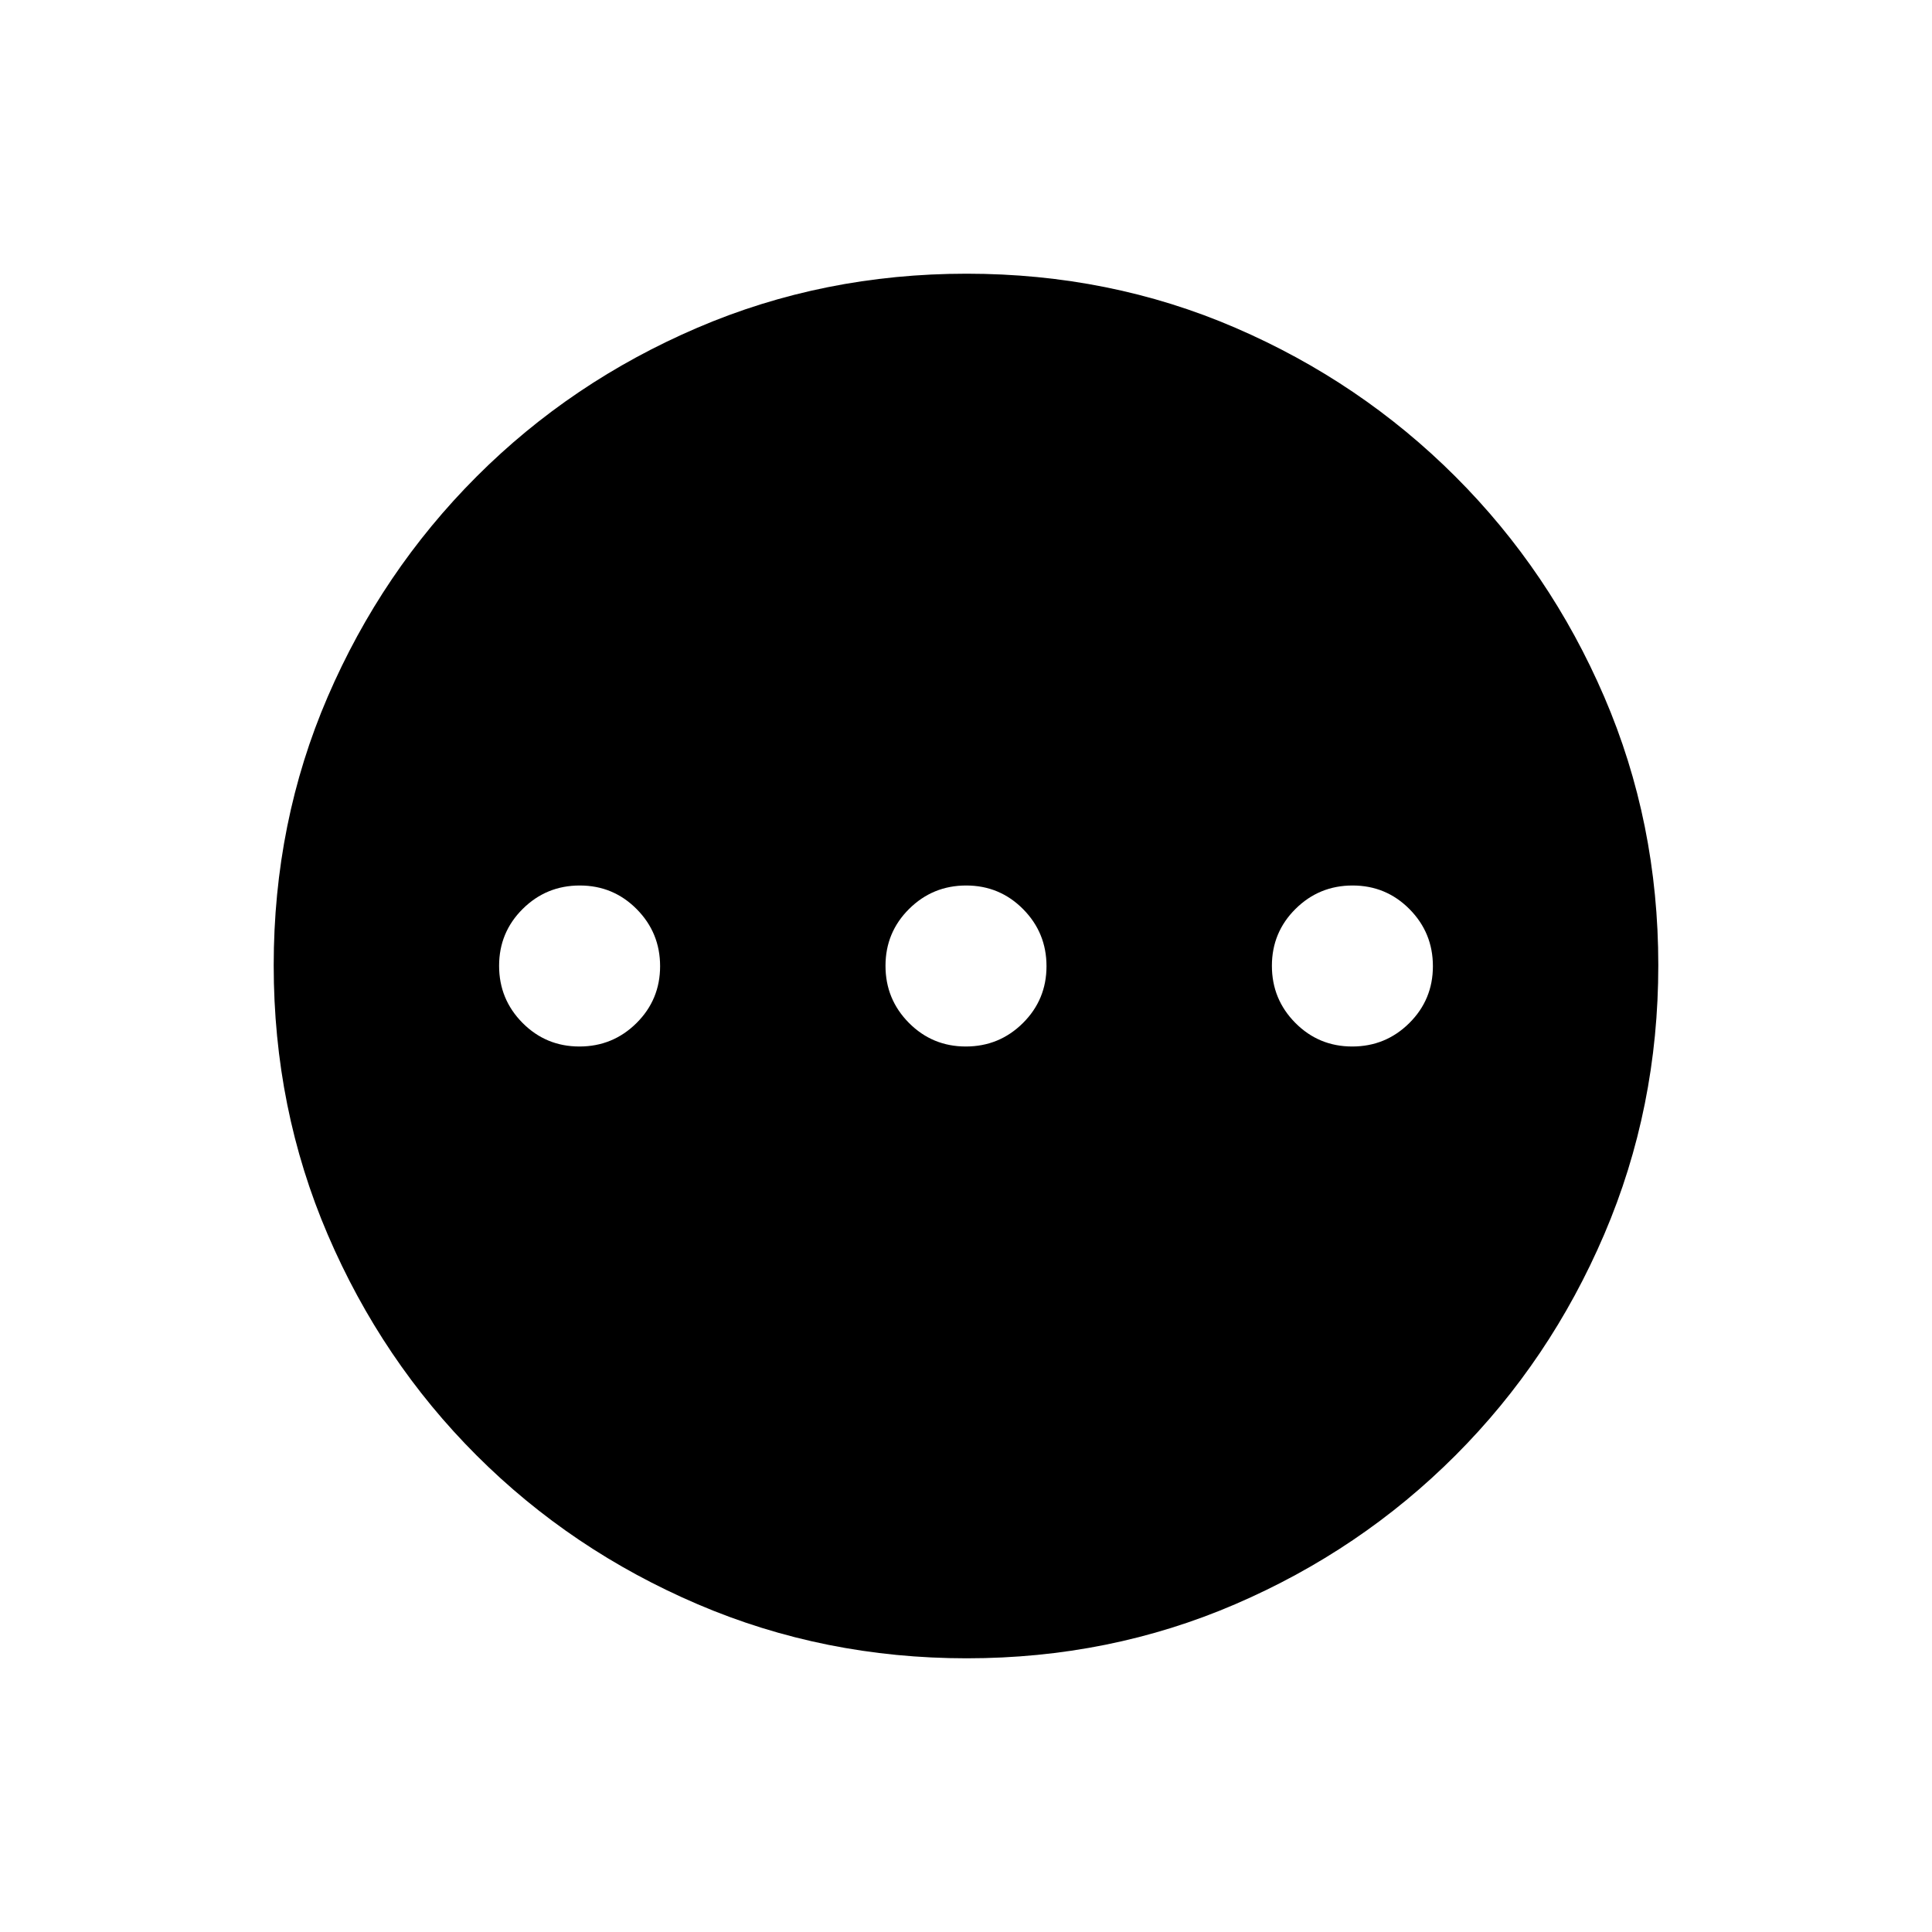 <svg xmlns="http://www.w3.org/2000/svg" height="20" viewBox="0 -960 960 960" width="20"><path d="M287.91-440q16.63 0 28.36-11.64T328-479.91q0-16.63-11.64-28.36T288.09-520q-16.63 0-28.36 11.64T248-480.09q0 16.63 11.64 28.36T287.91-440Zm192 0q16.63 0 28.36-11.64T520-479.91q0-16.63-11.64-28.36T480.09-520q-16.63 0-28.36 11.64T440-480.09q0 16.63 11.64 28.36T479.91-440Zm192 0q16.63 0 28.36-11.64T712-479.91q0-16.63-11.64-28.36T672.09-520q-16.63 0-28.36 11.64T632-480.09q0 16.63 11.64 28.36T671.91-440Zm-191.5 304q-70.95 0-133.69-26.84-62.73-26.84-109.86-73.92t-73.99-109.72Q136-409.11 136-480.32q0-71.22 26.84-133.46 26.84-62.23 73.92-109.36t109.72-73.99Q409.11-824 480.32-824q71.22 0 133.46 26.84 62.23 26.84 109.36 73.92t73.99 109.48Q824-551.36 824-480.41q0 70.95-26.84 133.69-26.84 62.73-73.92 109.86t-109.48 73.99Q551.36-136 480.41-136Z"/></svg>